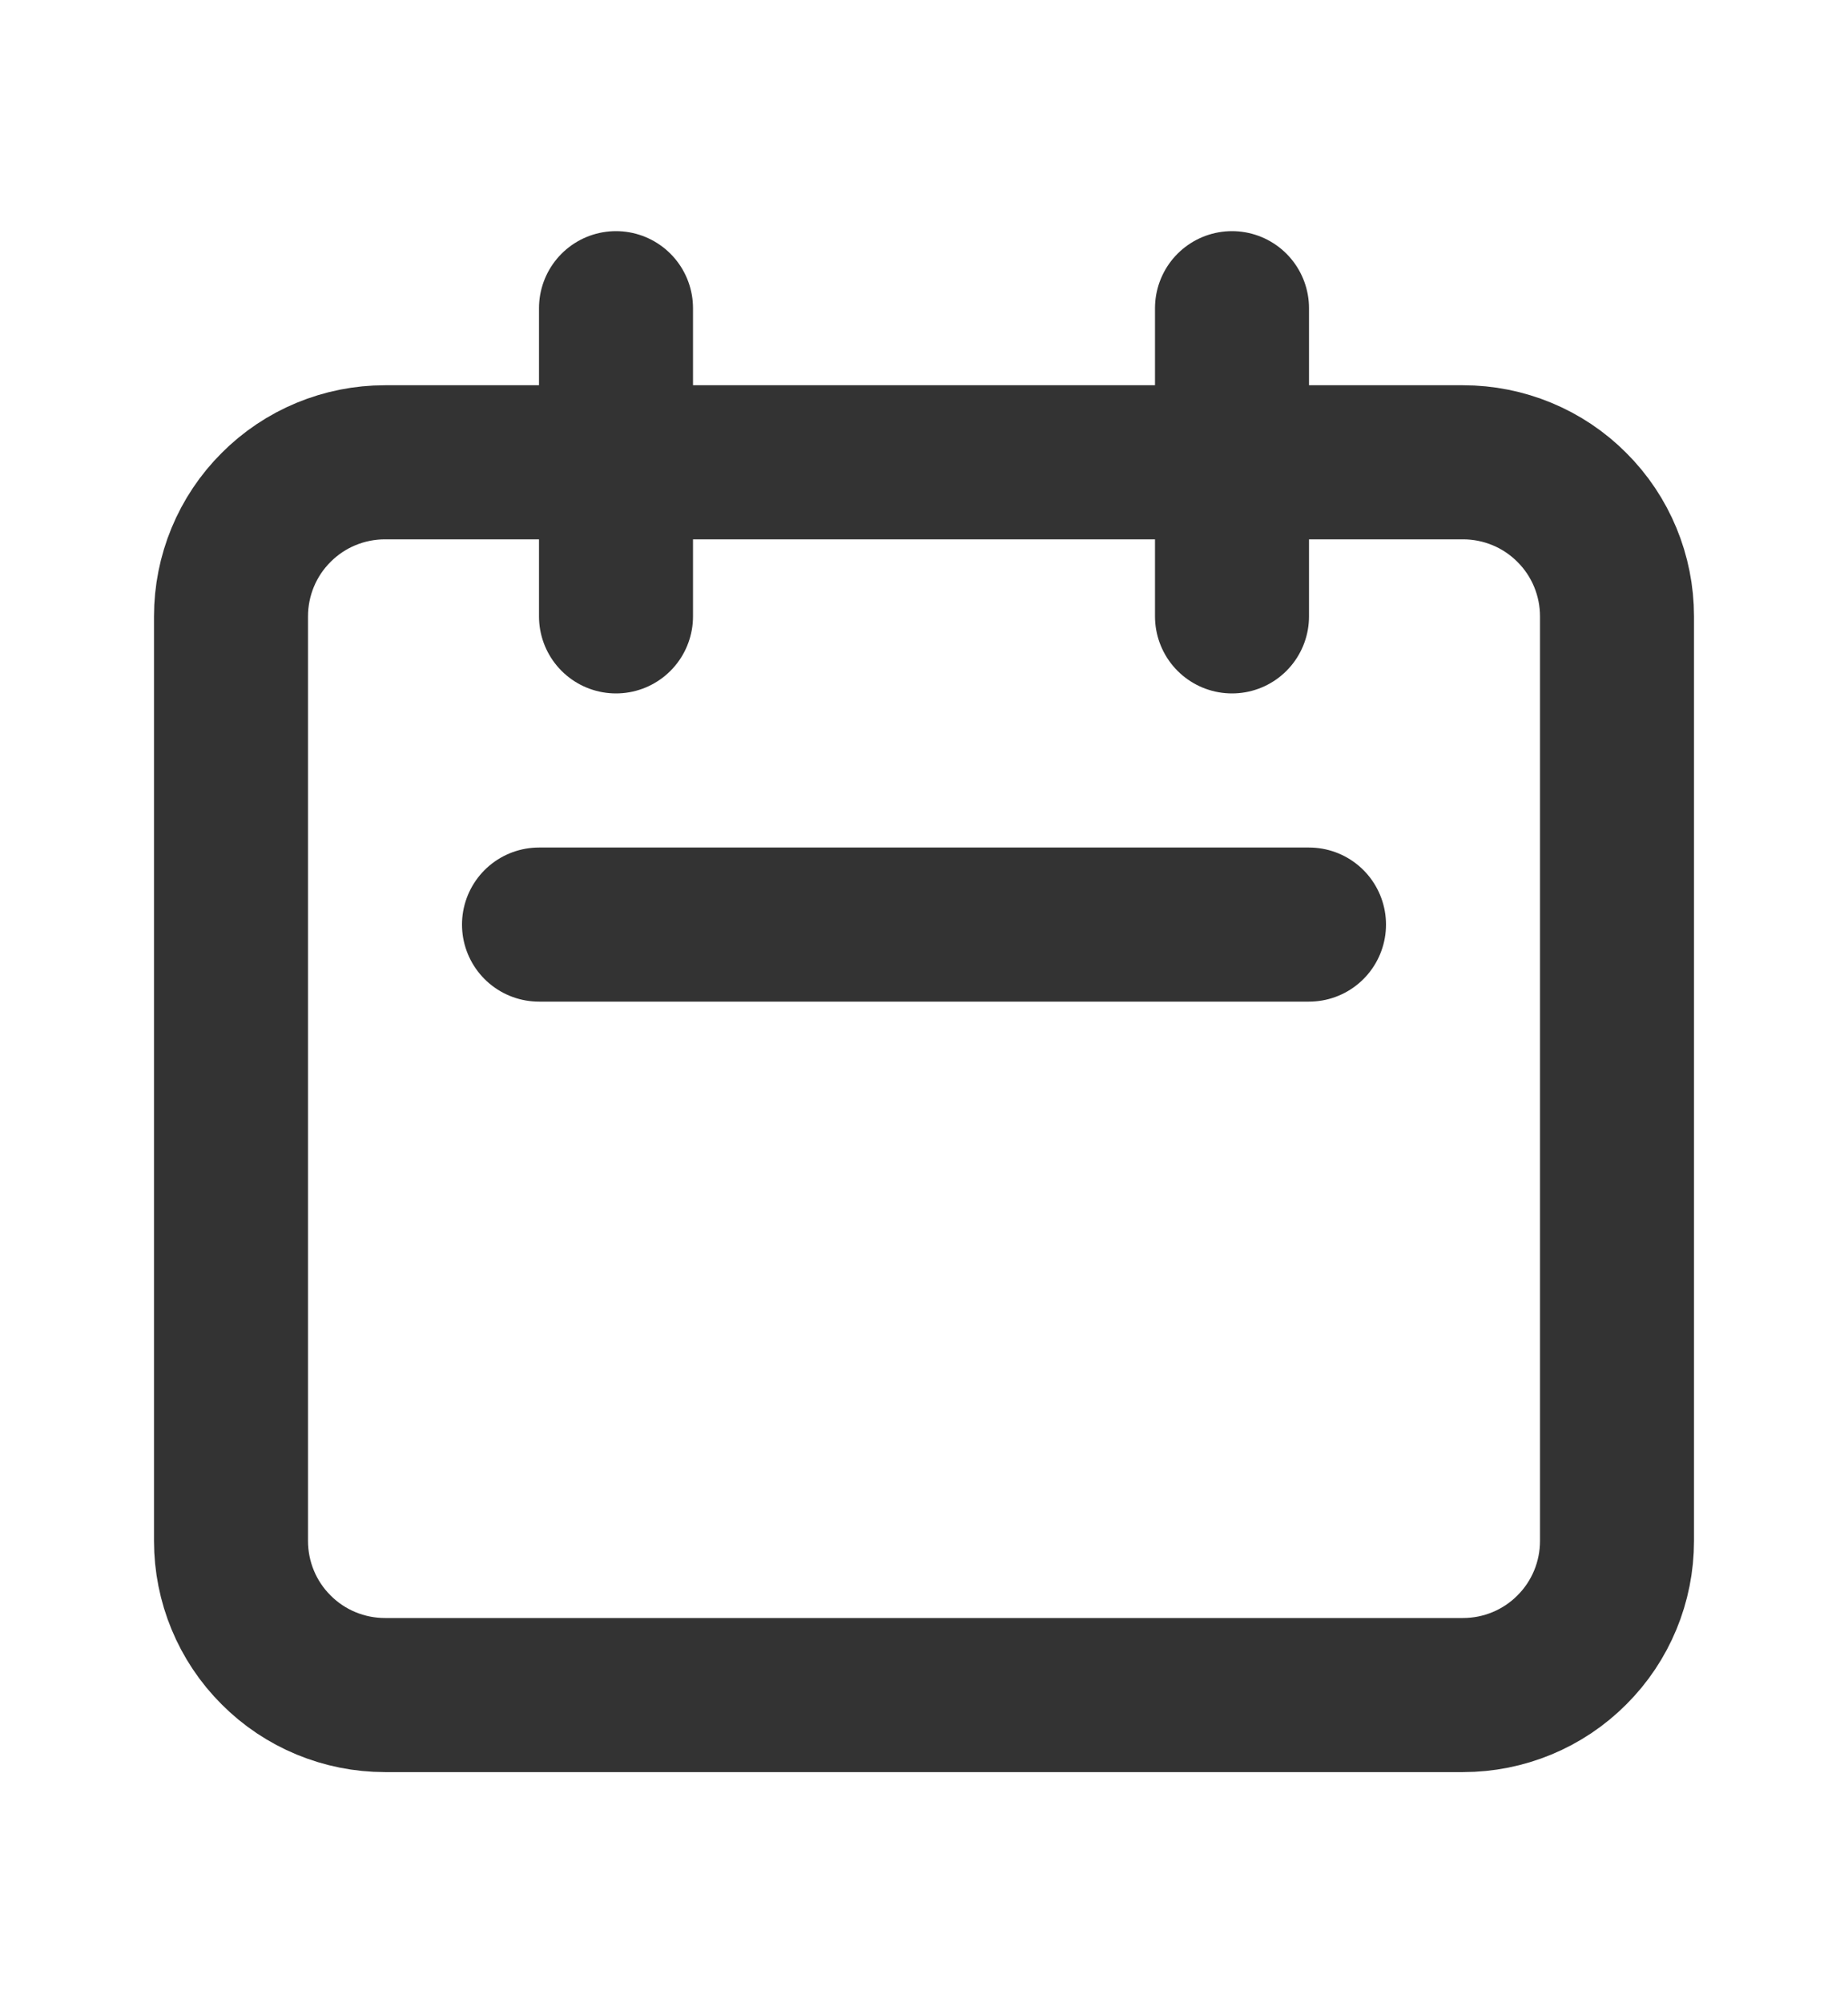 <svg width="12" height="13" viewBox="0 0 12 13" fill="none" xmlns="http://www.w3.org/2000/svg">
<path d="M4 4V2M8 4V2M3.5 6H8.5M2.5 11H9.5C9.765 11 10.02 10.895 10.207 10.707C10.395 10.52 10.5 10.265 10.5 10V4C10.5 3.735 10.395 3.48 10.207 3.293C10.02 3.105 9.765 3 9.5 3H2.5C2.235 3 1.98 3.105 1.793 3.293C1.605 3.48 1.5 3.735 1.5 4V10C1.5 10.265 1.605 10.52 1.793 10.707C1.98 10.895 2.235 11 2.5 11Z" stroke="#333333" stroke-linecap="round" stroke-linejoin="round"/>
</svg>
